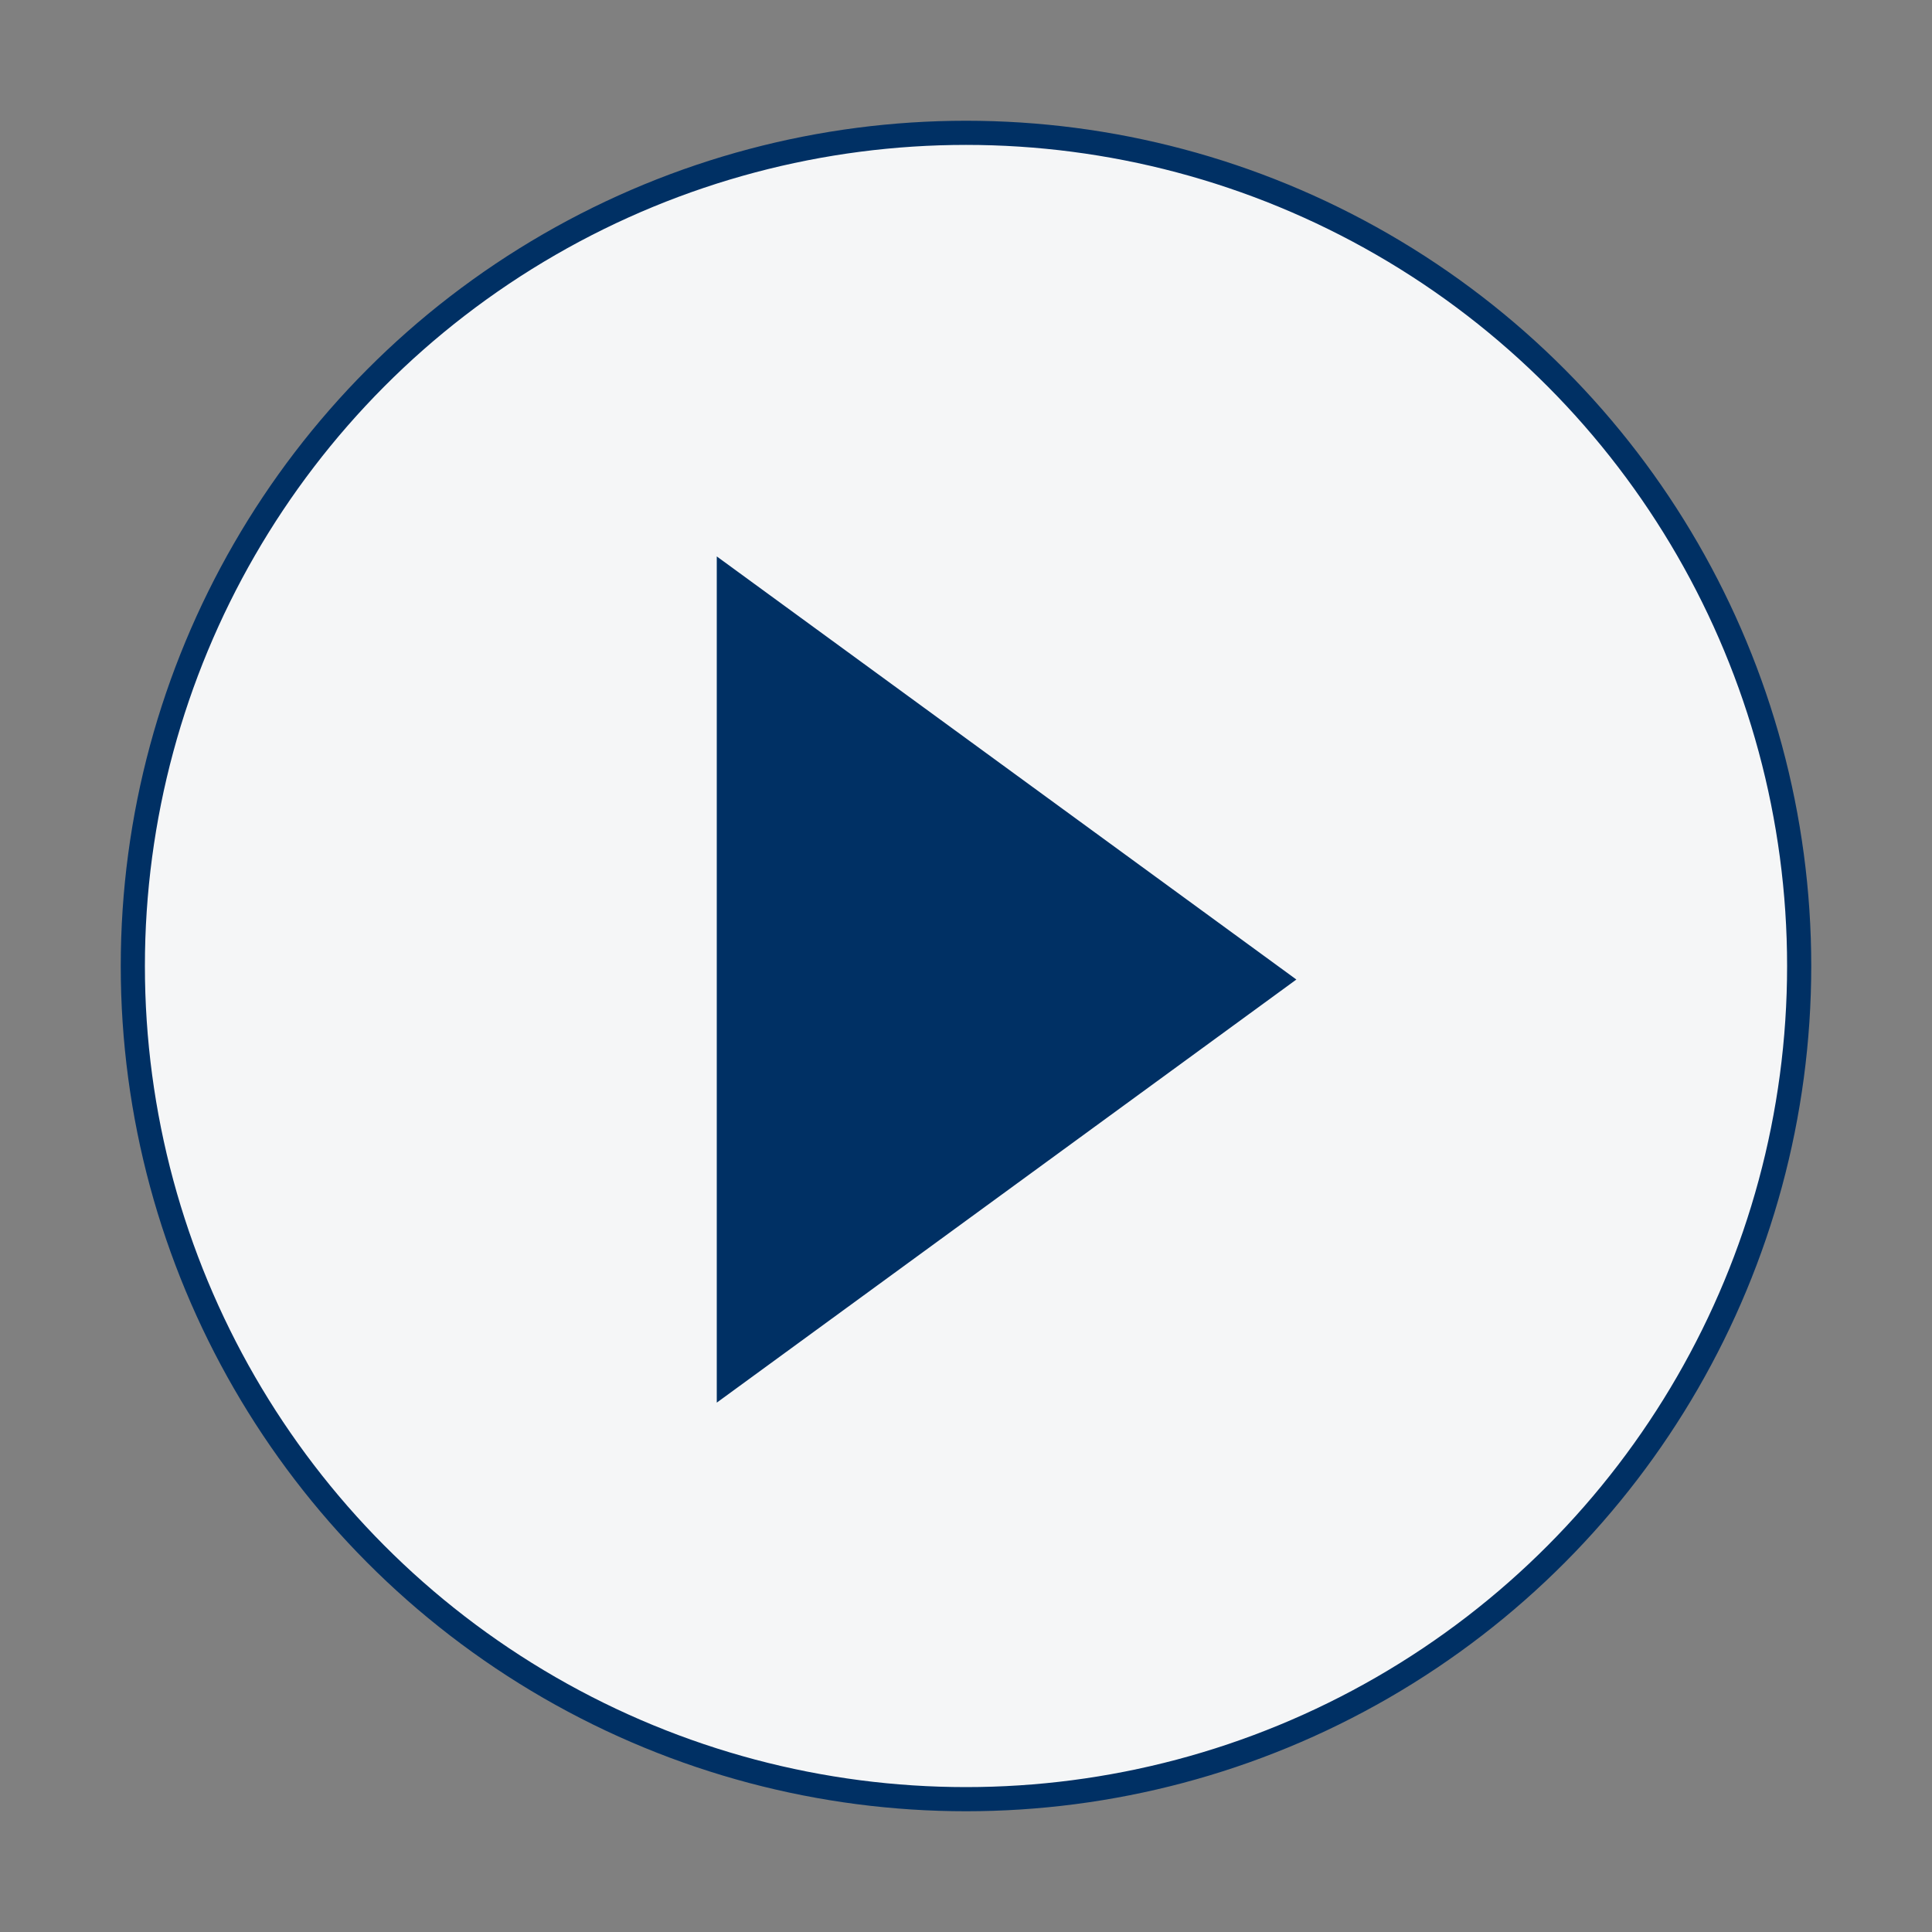 <svg viewBox="0 0 80 80" xmlns="http://www.w3.org/2000/svg">
  <rect x="0" y="0" width="80" height="80" fill="#808080" stroke="none"/>
  <defs>
    <style>.cls-1 {
      fill: #f5f6f7;
      stroke: #003064;
      stroke-miterlimit: 10;
    }

    .cls-2 {
      fill: #003064;
    }</style>
  </defs>
  <title>AppWebdesign</title>
  <g id="Dashboard">
    <g id="Back">
      <circle class="cls-1" cx="40" cy="40" r="34.5"/>
      <polygon class="cls-2" points="29.68 23.04 29.68 58.08 53.68 40.56 29.68 23.04"/>
    </g>
  </g>
</svg>
